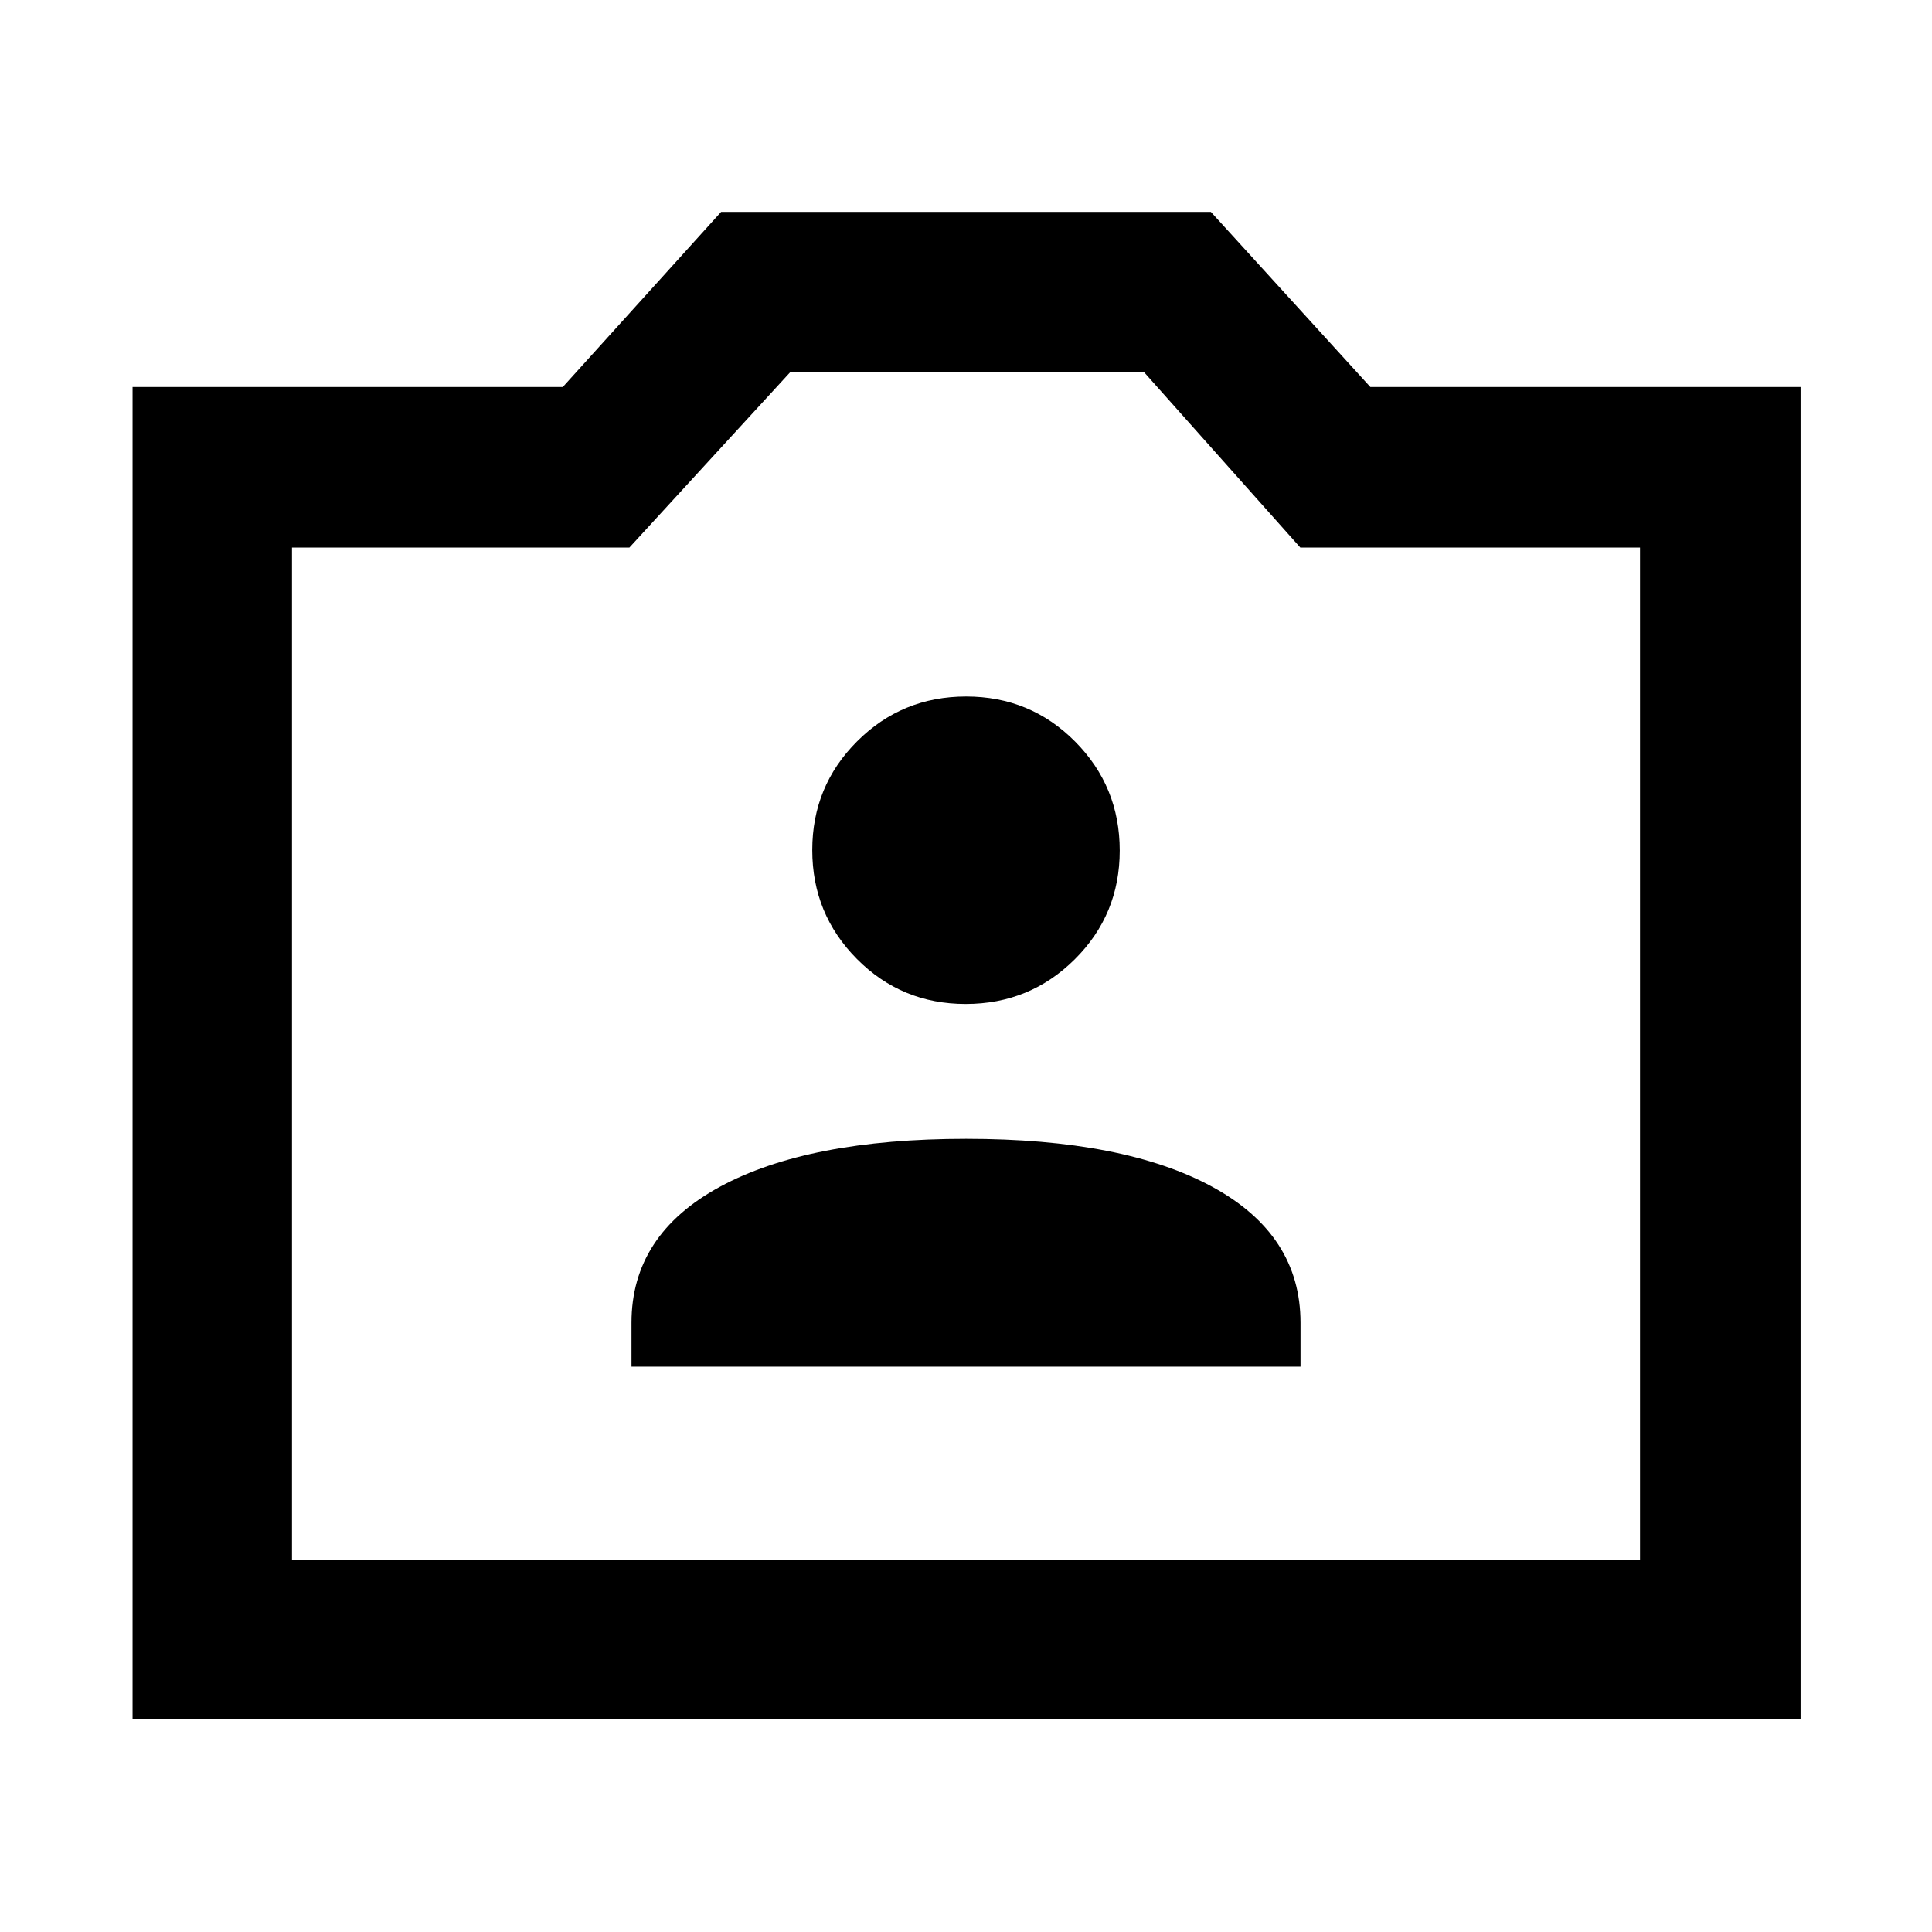 <svg xmlns="http://www.w3.org/2000/svg" width="48" height="48" viewBox="0 -960 960 960"><path d="M65.869-105.869v-661.827h213.783l78.652-87h243.392l79.217 87h213.783v661.827H65.869Zm79.218-79.218h669.826v-502.826H646.13l-77.521-87H392.522l-79.783 87H145.087v502.826ZM480-437ZM313.782-280.913h332.436v-21.826q0-43.696-43.835-67.544-43.836-23.847-122.305-23.847-78.469 0-122.383 23.847-43.913 23.848-43.913 67.544v21.826ZM479.85-461.13q31.846 0 54.194-22.199 22.347-22.198 22.347-54.043 0-31.846-22.218-54.194-22.219-22.347-54.093-22.347-31.875 0-54.173 22.268-22.298 22.268-22.298 54.043 0 31.776 22.198 54.124 22.198 22.348 54.043 22.348Z"/></svg>